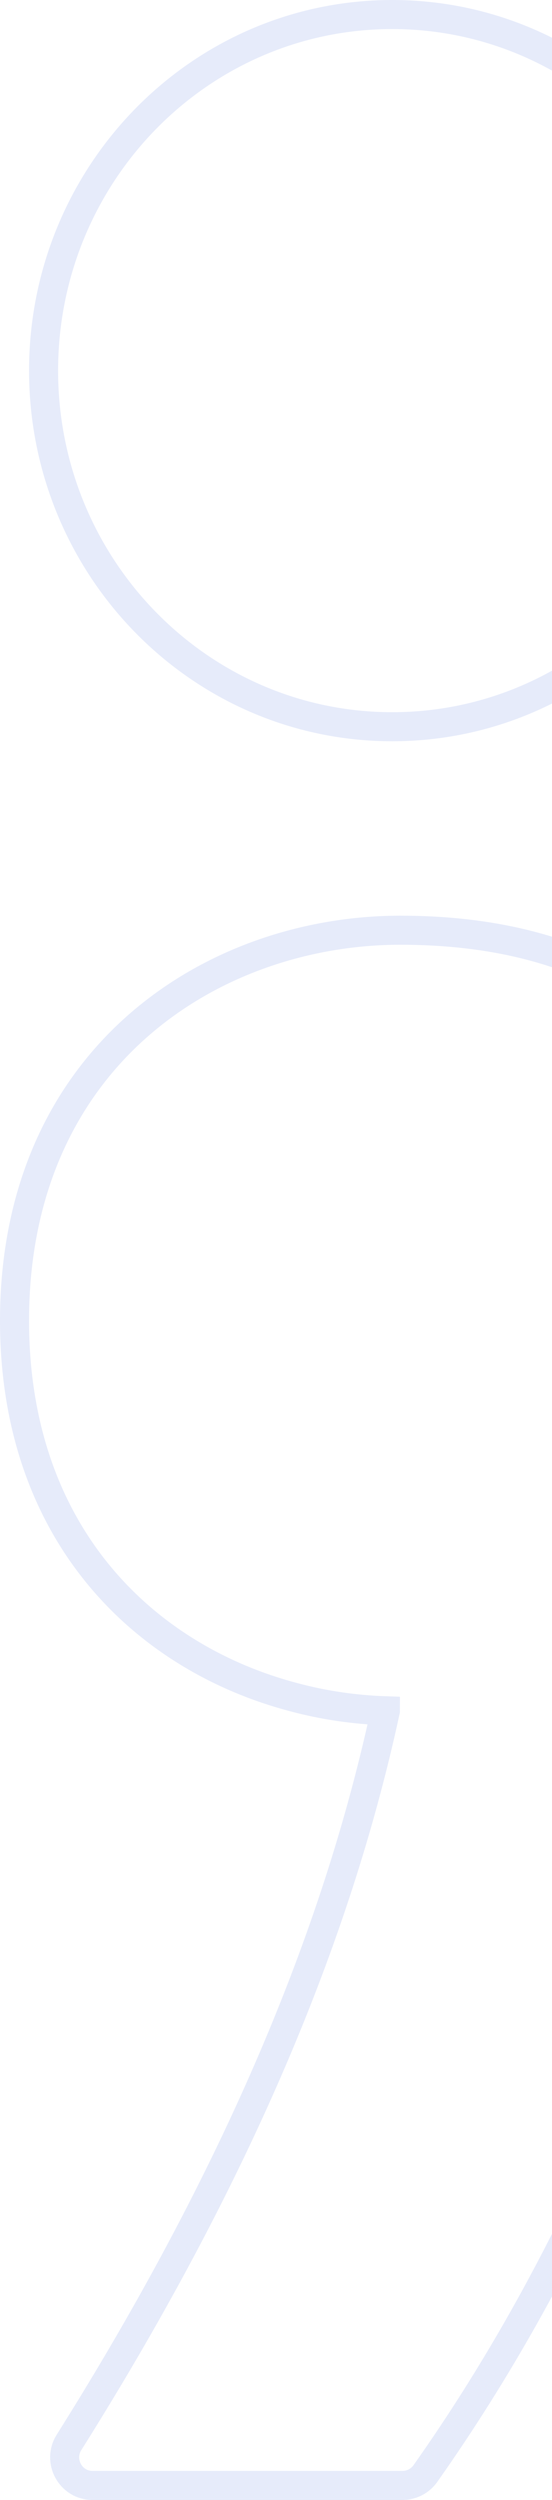 <?xml version="1.0" encoding="UTF-8"?>
<svg width="38px" height="172px" viewBox="0 0 38 172" version="1.1" xmlns="http://www.w3.org/2000/svg" xmlns:xlink="http://www.w3.org/1999/xlink">
    <!-- Generator: sketchtool 63.1 (101010) - https://sketch.com -->
    <title>82E2AD06-A62F-404A-806A-0FD3123B9751</title>
    <desc>Created with sketchtool.</desc>
    <g id="Page-1" stroke="none" stroke-width="1" fill="none" fill-rule="evenodd" opacity="0.1">
        <g id="01-A-Interviewers-List" transform="translate(-337, -83)" stroke="#0036CC" stroke-width="2">
            <g id="Coditas-Logo-with-guidelines-copy-04" transform="translate(338, 84)">
                <path d="M54,89.862 C54,84.906 52.078,63 26.565,63 C13.706,63 0,71.665 0,89.862 C0,104.593 8.986,113.081 19.242,115.774 C21.308,116.328 23.425,116.631 25.533,116.704 C25.533,116.714 25.522,116.735 25.522,116.745 C22.423,131.044 16.073,147.445 3.75,167.041 C2.944,168.322 3.859,170 5.361,170 L26.715,170 C27.334,170 27.92,169.698 28.28,169.189 C48.319,140.82 54,106.273 54,89.862" id="Fill-1"></path>
                <path d="M26,0 C12.745,0 2,10.969 2,24.5 C2,38.031 12.745,49 26,49 C39.255,49 50,38.031 50,24.5 C50,10.969 39.255,0 26,0" id="Fill-2"></path>
            </g>
        </g>
    </g>
</svg>